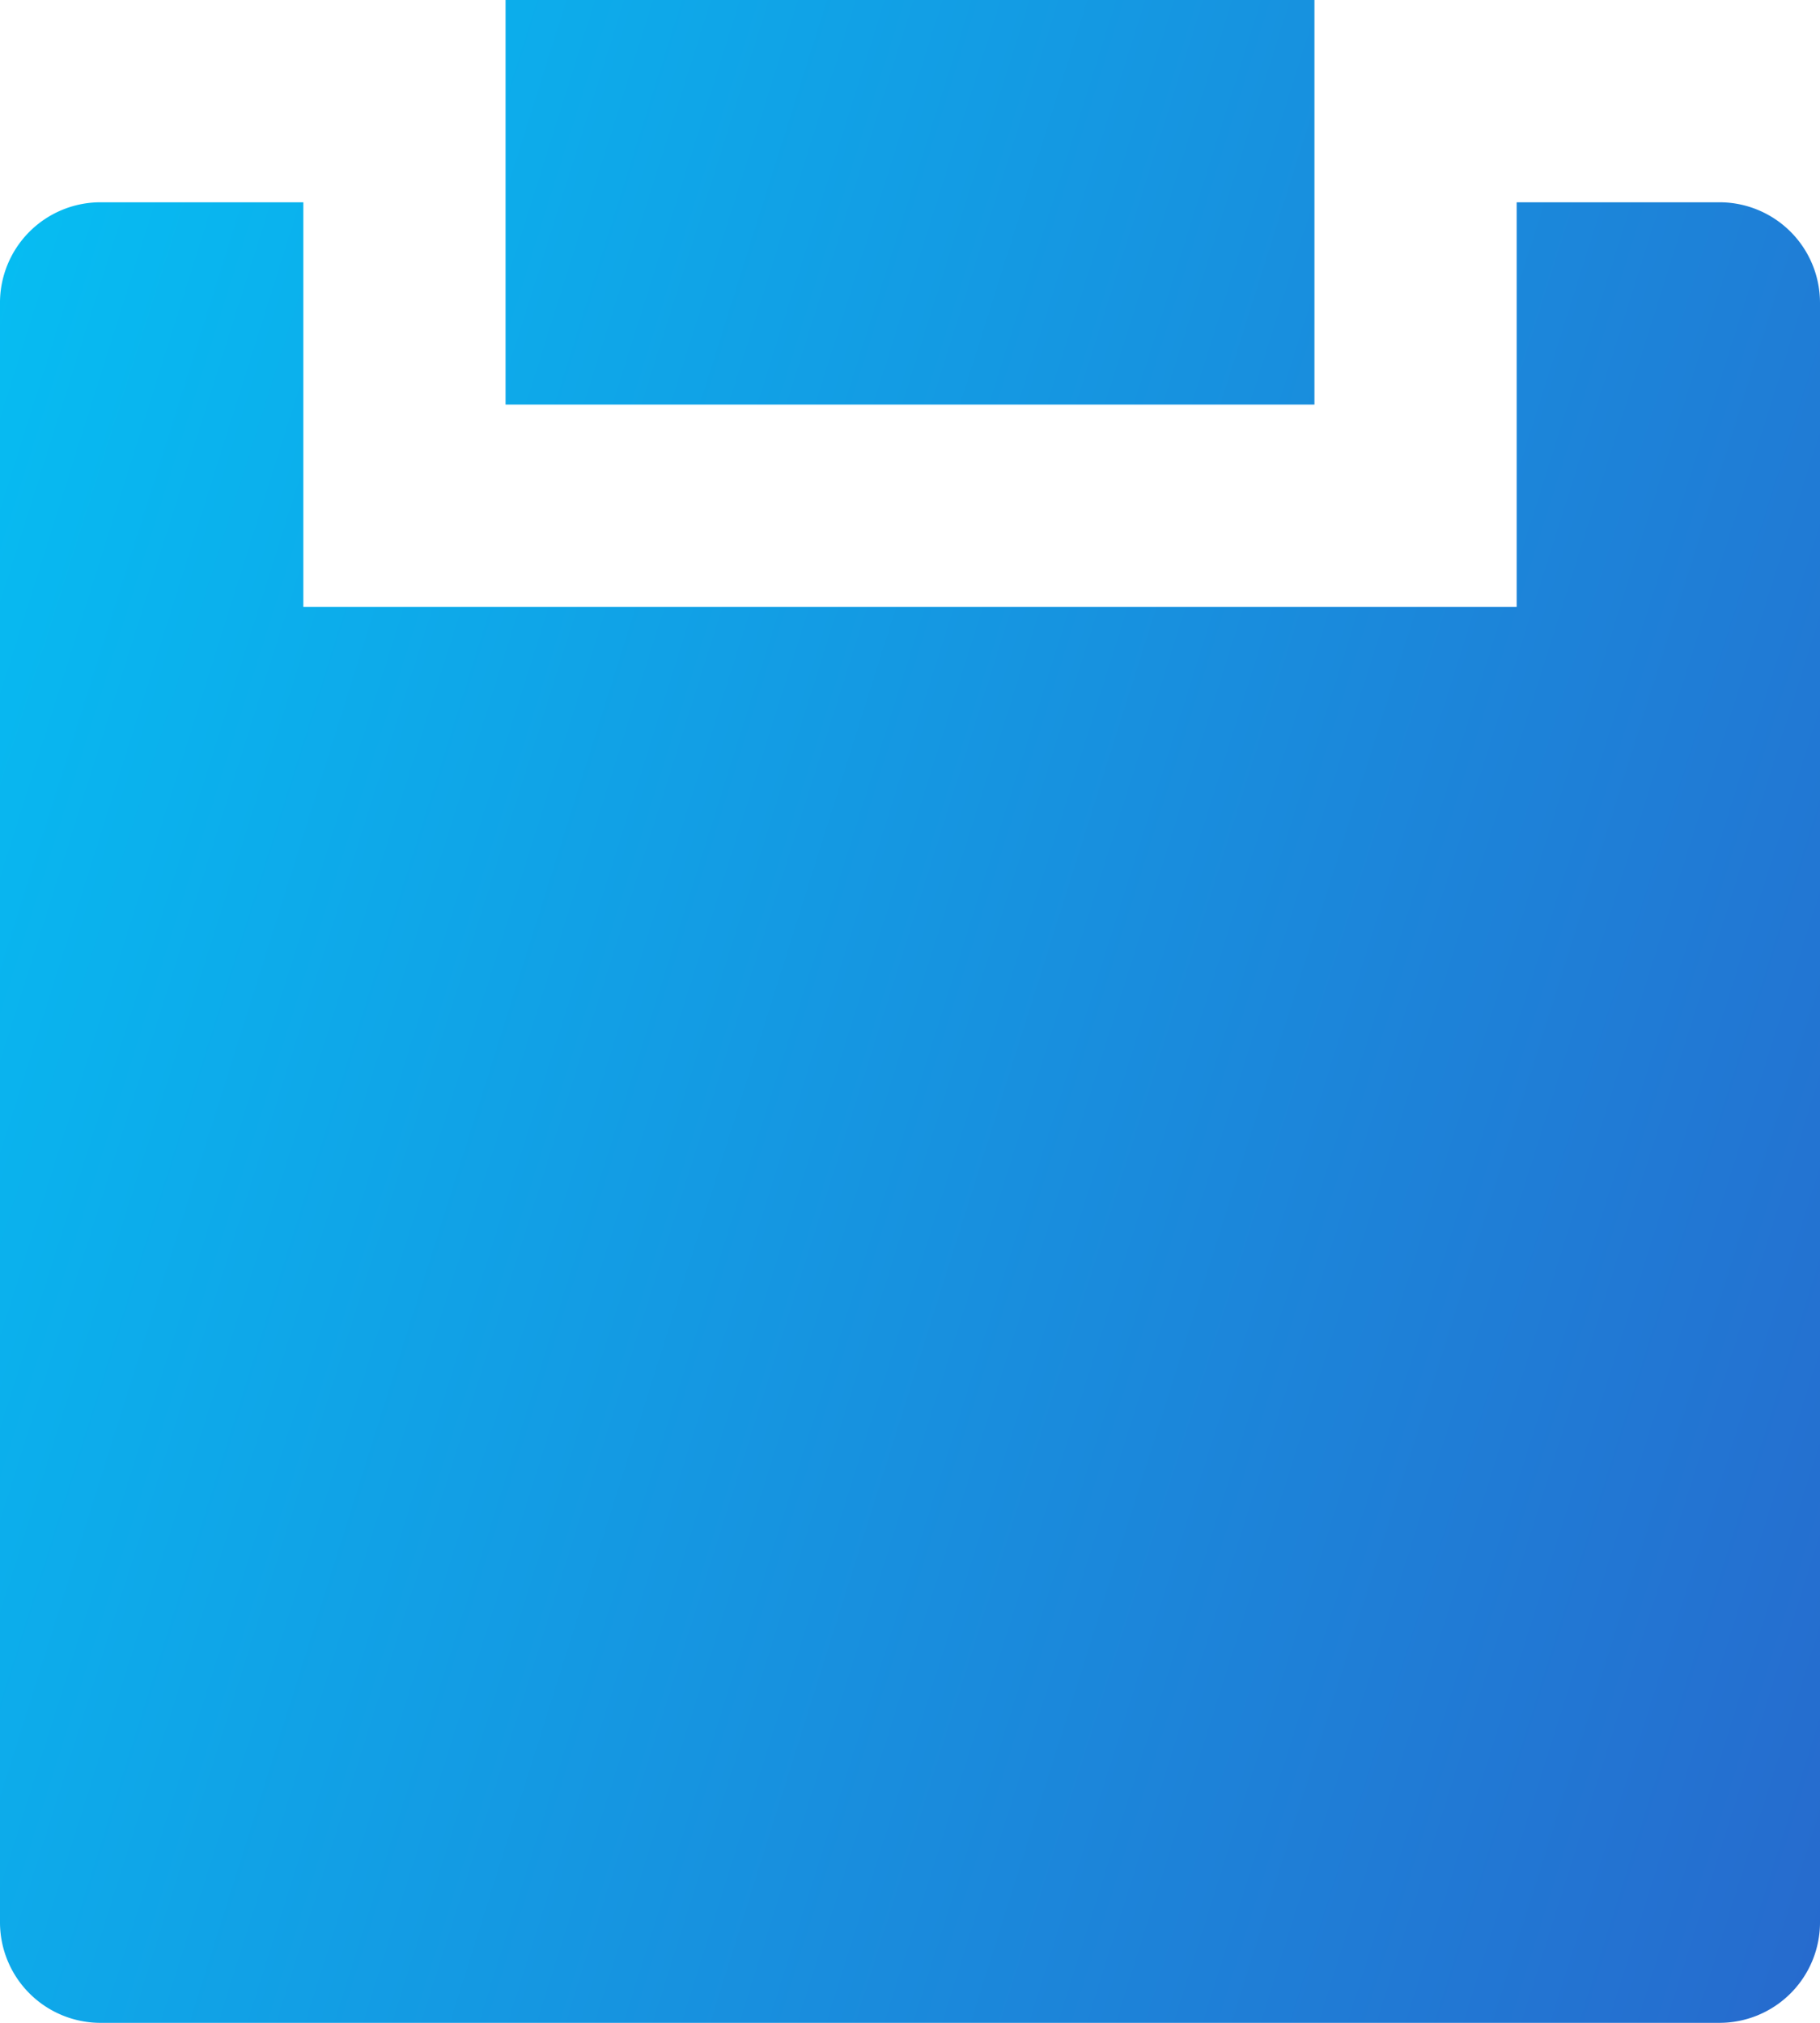 <svg xmlns="http://www.w3.org/2000/svg" xmlns:xlink="http://www.w3.org/1999/xlink" viewBox="0 0 31.5 35"><defs><style>.cls-1{fill:url(#무제_그라디언트);}</style><linearGradient id="무제_그라디언트" x1="36.22" y1="-150" x2="-9.83" y2="-135.48" gradientTransform="matrix(1, 0, 0, -1, 0, -124.9)" gradientUnits="userSpaceOnUse"><stop offset="0" stop-color="#2867cc"/><stop offset="1" stop-color="#00ccf9"/></linearGradient></defs><g id="레이어_2" data-name="레이어 2"><g id="레이어_1-2" data-name="레이어 1"><path class="cls-1" d="M5.25,3.5v7h21v-7h3.51A1.74,1.74,0,0,1,31.5,5.24v28A1.74,1.74,0,0,1,29.76,35h-28A1.74,1.74,0,0,1,0,33.26v-28A1.74,1.74,0,0,1,1.74,3.5ZM8.75,0h14V7h-14Z"/></g></g></svg>